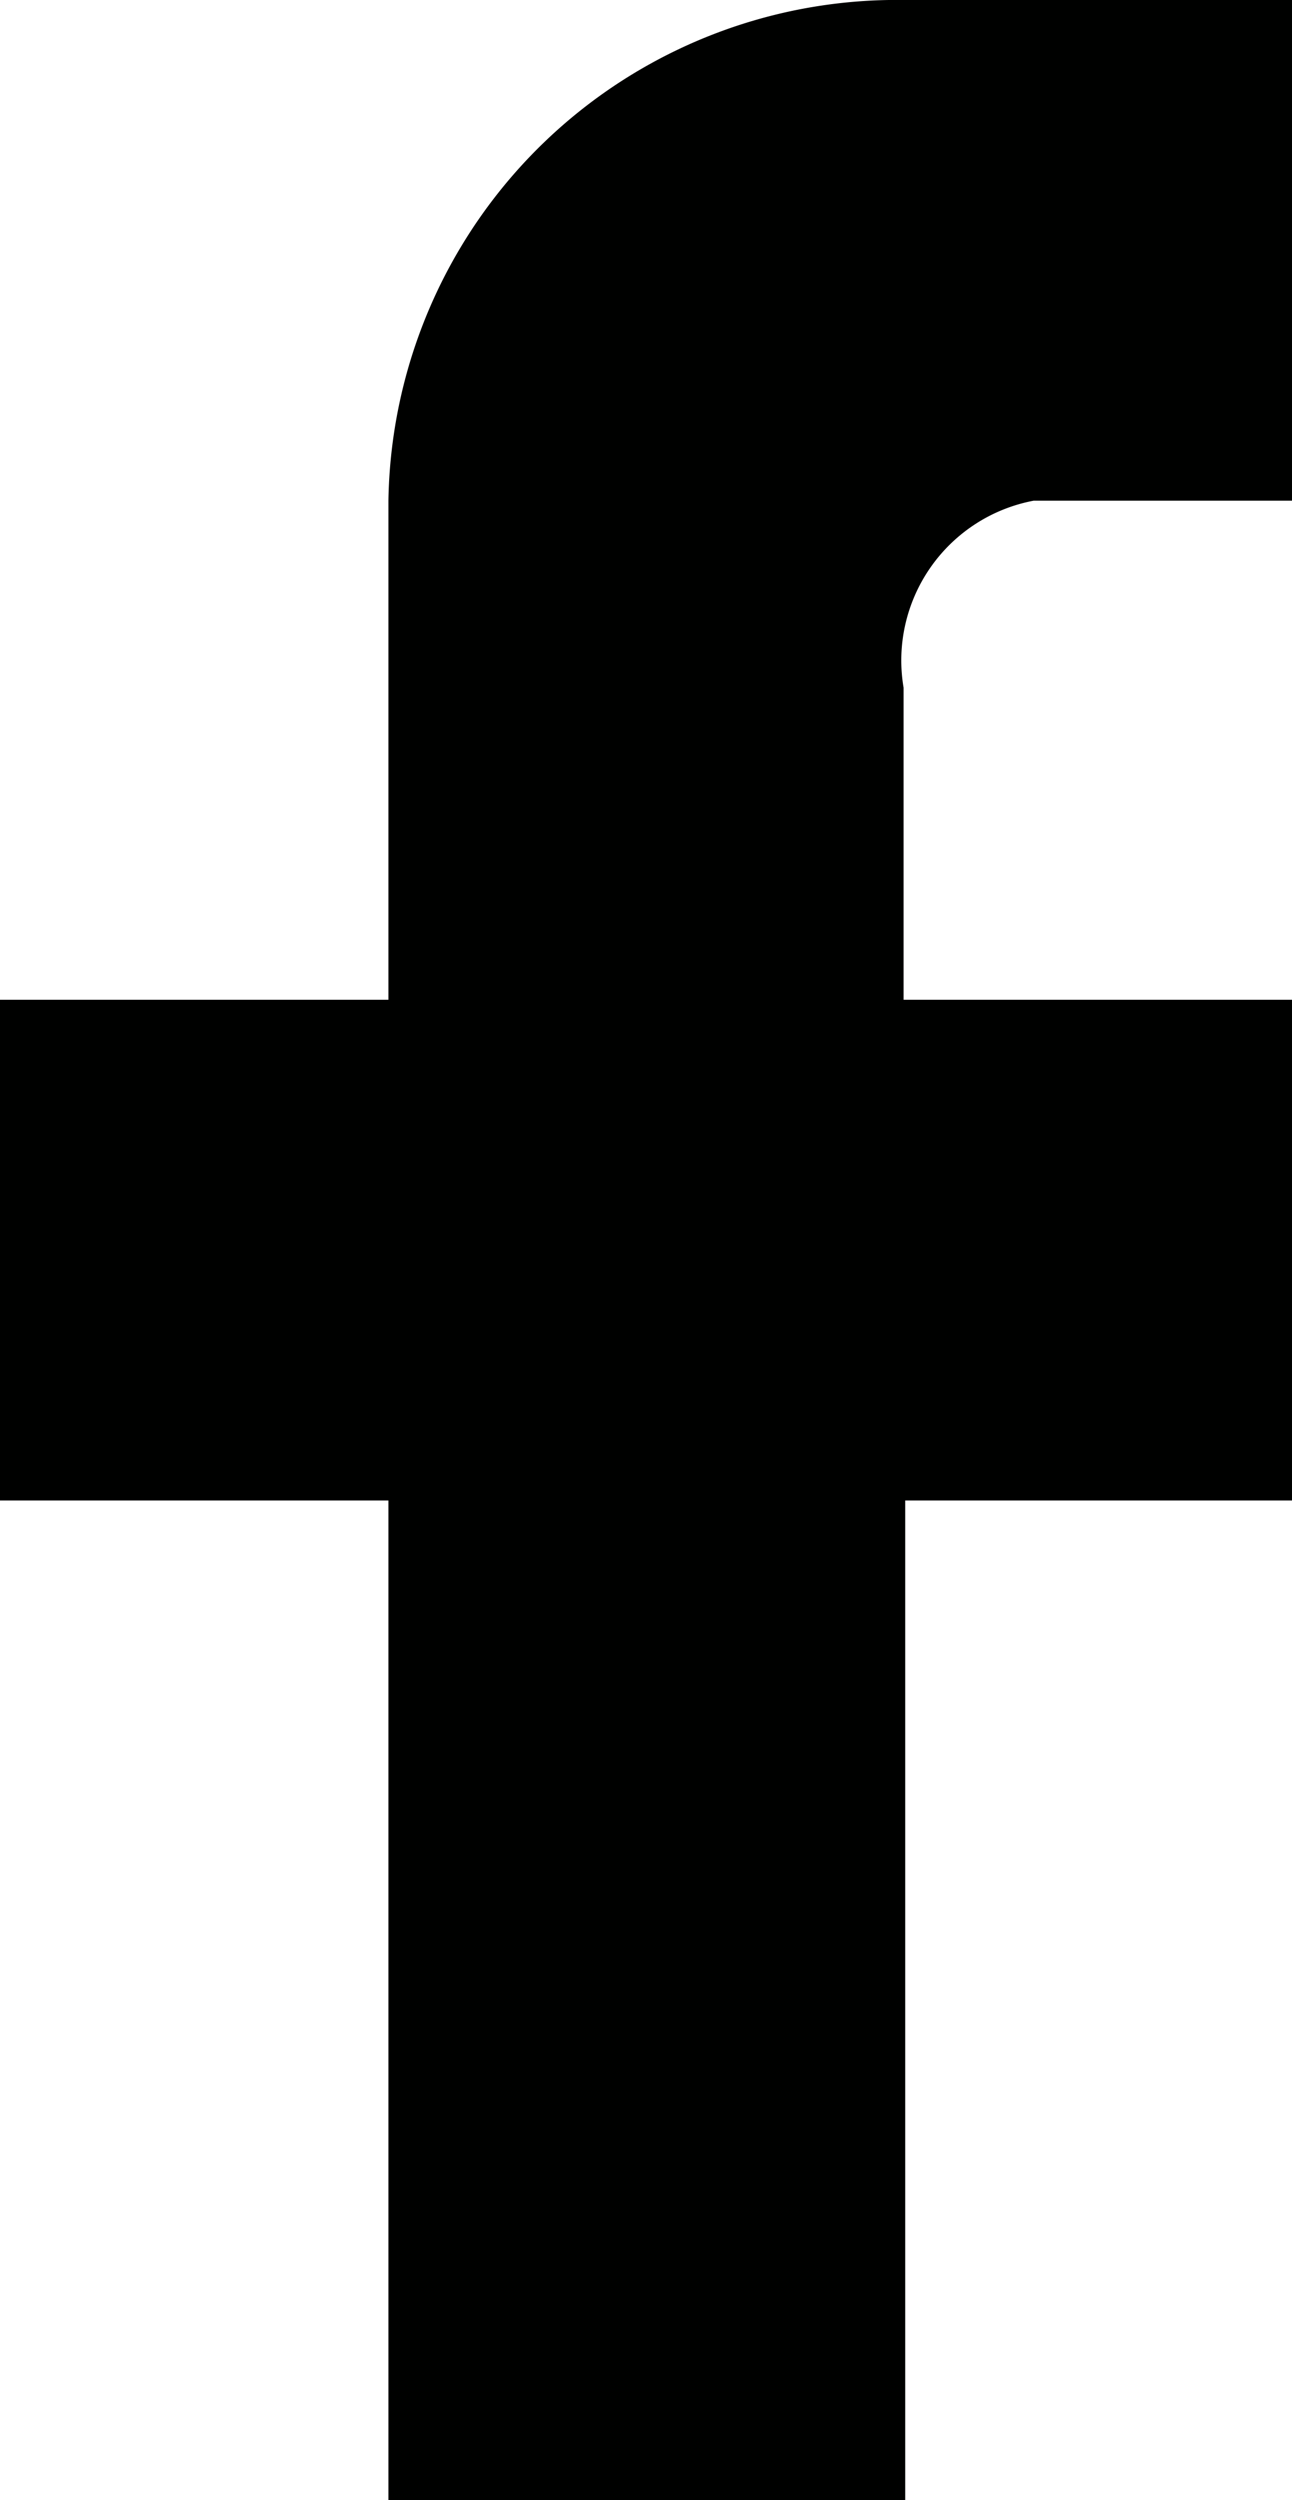 <svg id="Слой_1" data-name="Слой 1" xmlns="http://www.w3.org/2000/svg" viewBox="0 0 7.95 15.38"><defs><style>.cls-1{fill:#000100;}</style></defs><title>fb</title><path class="cls-1" d="M8,0V3.08H6.36a1,1,0,0,0-.8,1.15V6.15H8V9.23H5.57v6.15H2.39V9.23H0V6.15H2.39V3.08A3.13,3.13,0,0,1,5.57,0H8Z"/></svg>